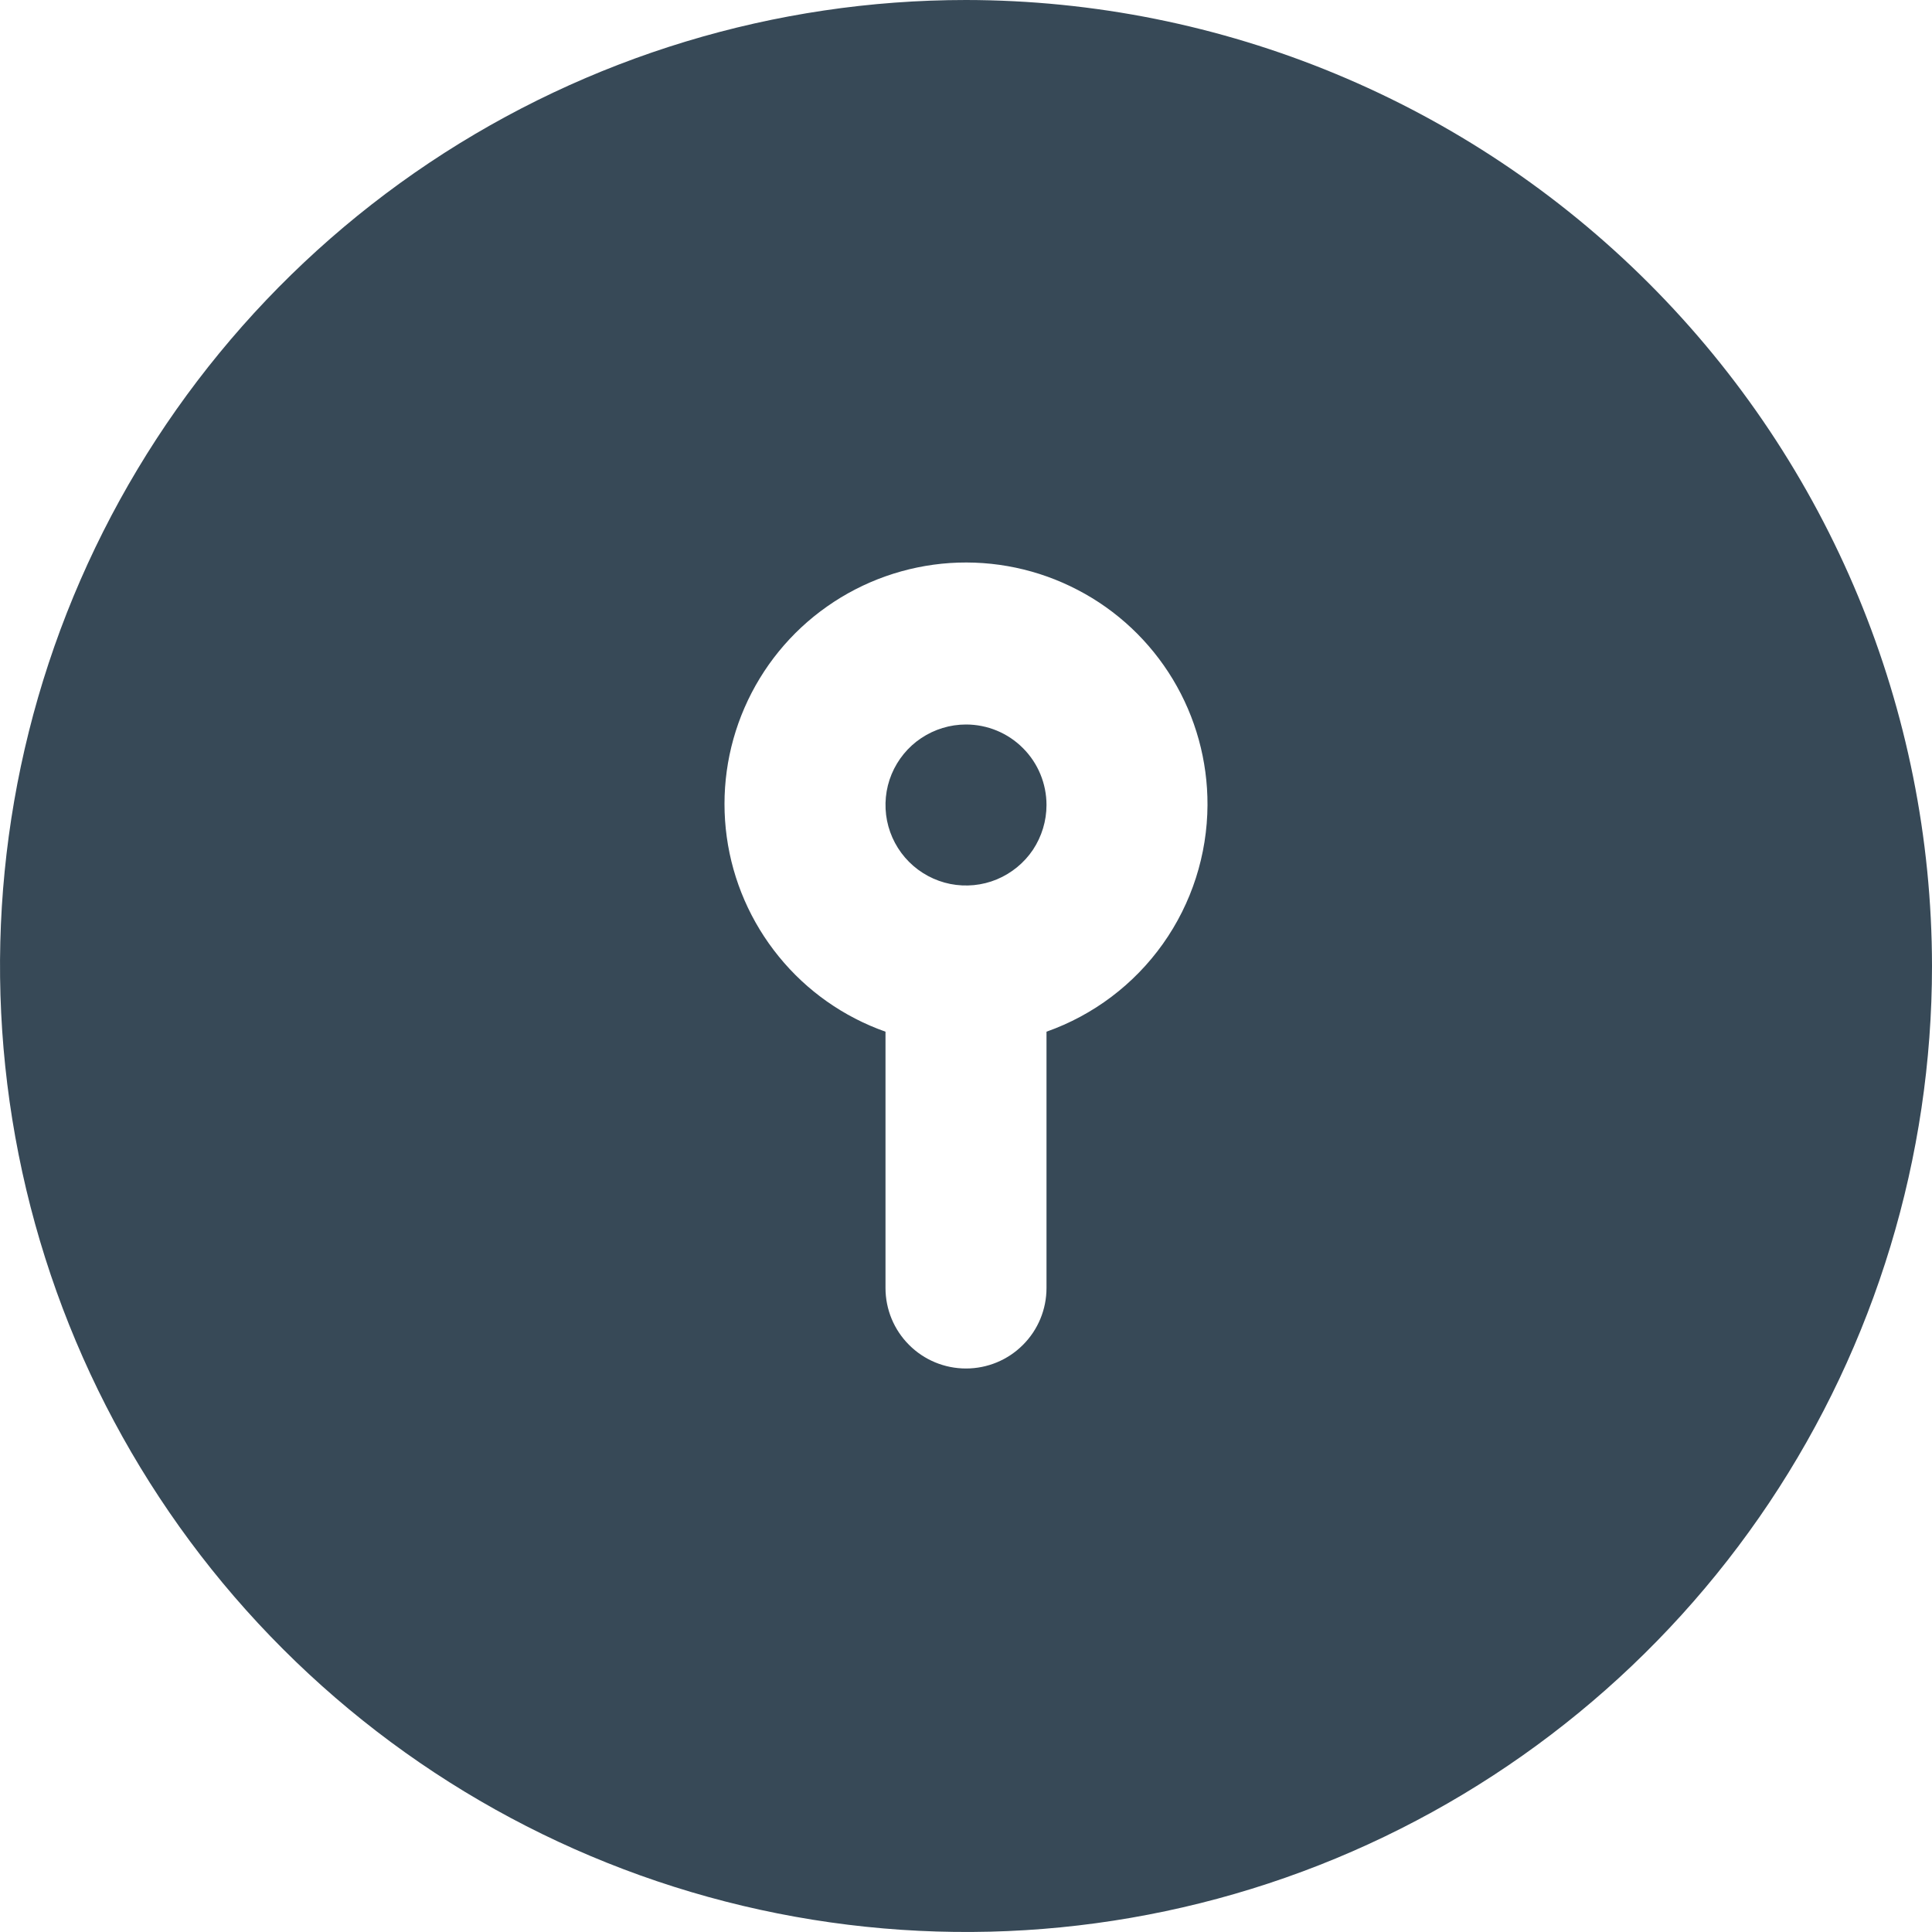 <svg width="24" height="24" viewBox="0 0 24 24" fill="none" xmlns="http://www.w3.org/2000/svg">
<g clip-path="url(#clip0_1178_19996)">
<path d="M13 10C13 10.198 12.941 10.391 12.832 10.556C12.722 10.72 12.565 10.848 12.383 10.924C12.2 11 11.999 11.019 11.805 10.981C11.611 10.942 11.433 10.847 11.293 10.707C11.153 10.567 11.058 10.389 11.019 10.195C10.981 10.001 11 9.8 11.076 9.617C11.152 9.435 11.28 9.278 11.444 9.169C11.609 9.059 11.802 9 12 9C12.265 9 12.52 9.105 12.707 9.293C12.895 9.48 13 9.735 13 10ZM24 12C24 14.373 23.296 16.694 21.978 18.667C20.659 20.64 18.785 22.178 16.592 23.087C14.399 23.995 11.987 24.232 9.659 23.769C7.331 23.306 5.193 22.163 3.515 20.485C1.836 18.807 0.694 16.669 0.231 14.341C-0.232 12.013 0.005 9.601 0.913 7.408C1.822 5.215 3.36 3.341 5.333 2.022C7.307 0.704 9.627 0 12 0C15.181 0.003 18.232 1.269 20.482 3.519C22.731 5.768 23.997 8.818 24 12ZM15 10C15.002 9.449 14.853 8.909 14.569 8.438C14.284 7.966 13.876 7.582 13.387 7.328C12.899 7.073 12.351 6.958 11.801 6.994C11.252 7.031 10.723 7.218 10.273 7.535C9.823 7.851 9.469 8.286 9.249 8.791C9.029 9.296 8.953 9.851 9.028 10.397C9.103 10.942 9.327 11.456 9.675 11.883C10.022 12.31 10.481 12.633 11 12.816V16C11 16.265 11.105 16.52 11.293 16.707C11.48 16.895 11.735 17 12 17C12.265 17 12.52 16.895 12.707 16.707C12.895 16.52 13 16.265 13 16V12.816C13.583 12.61 14.088 12.229 14.446 11.725C14.804 11.221 14.997 10.618 15 10V10Z" fill="#374957"/>
</g>
<defs>
<clipPath id="clip0_1178_19996">
<rect width="24" height="24" fill="white"/>
</clipPath>
</defs>
</svg>
